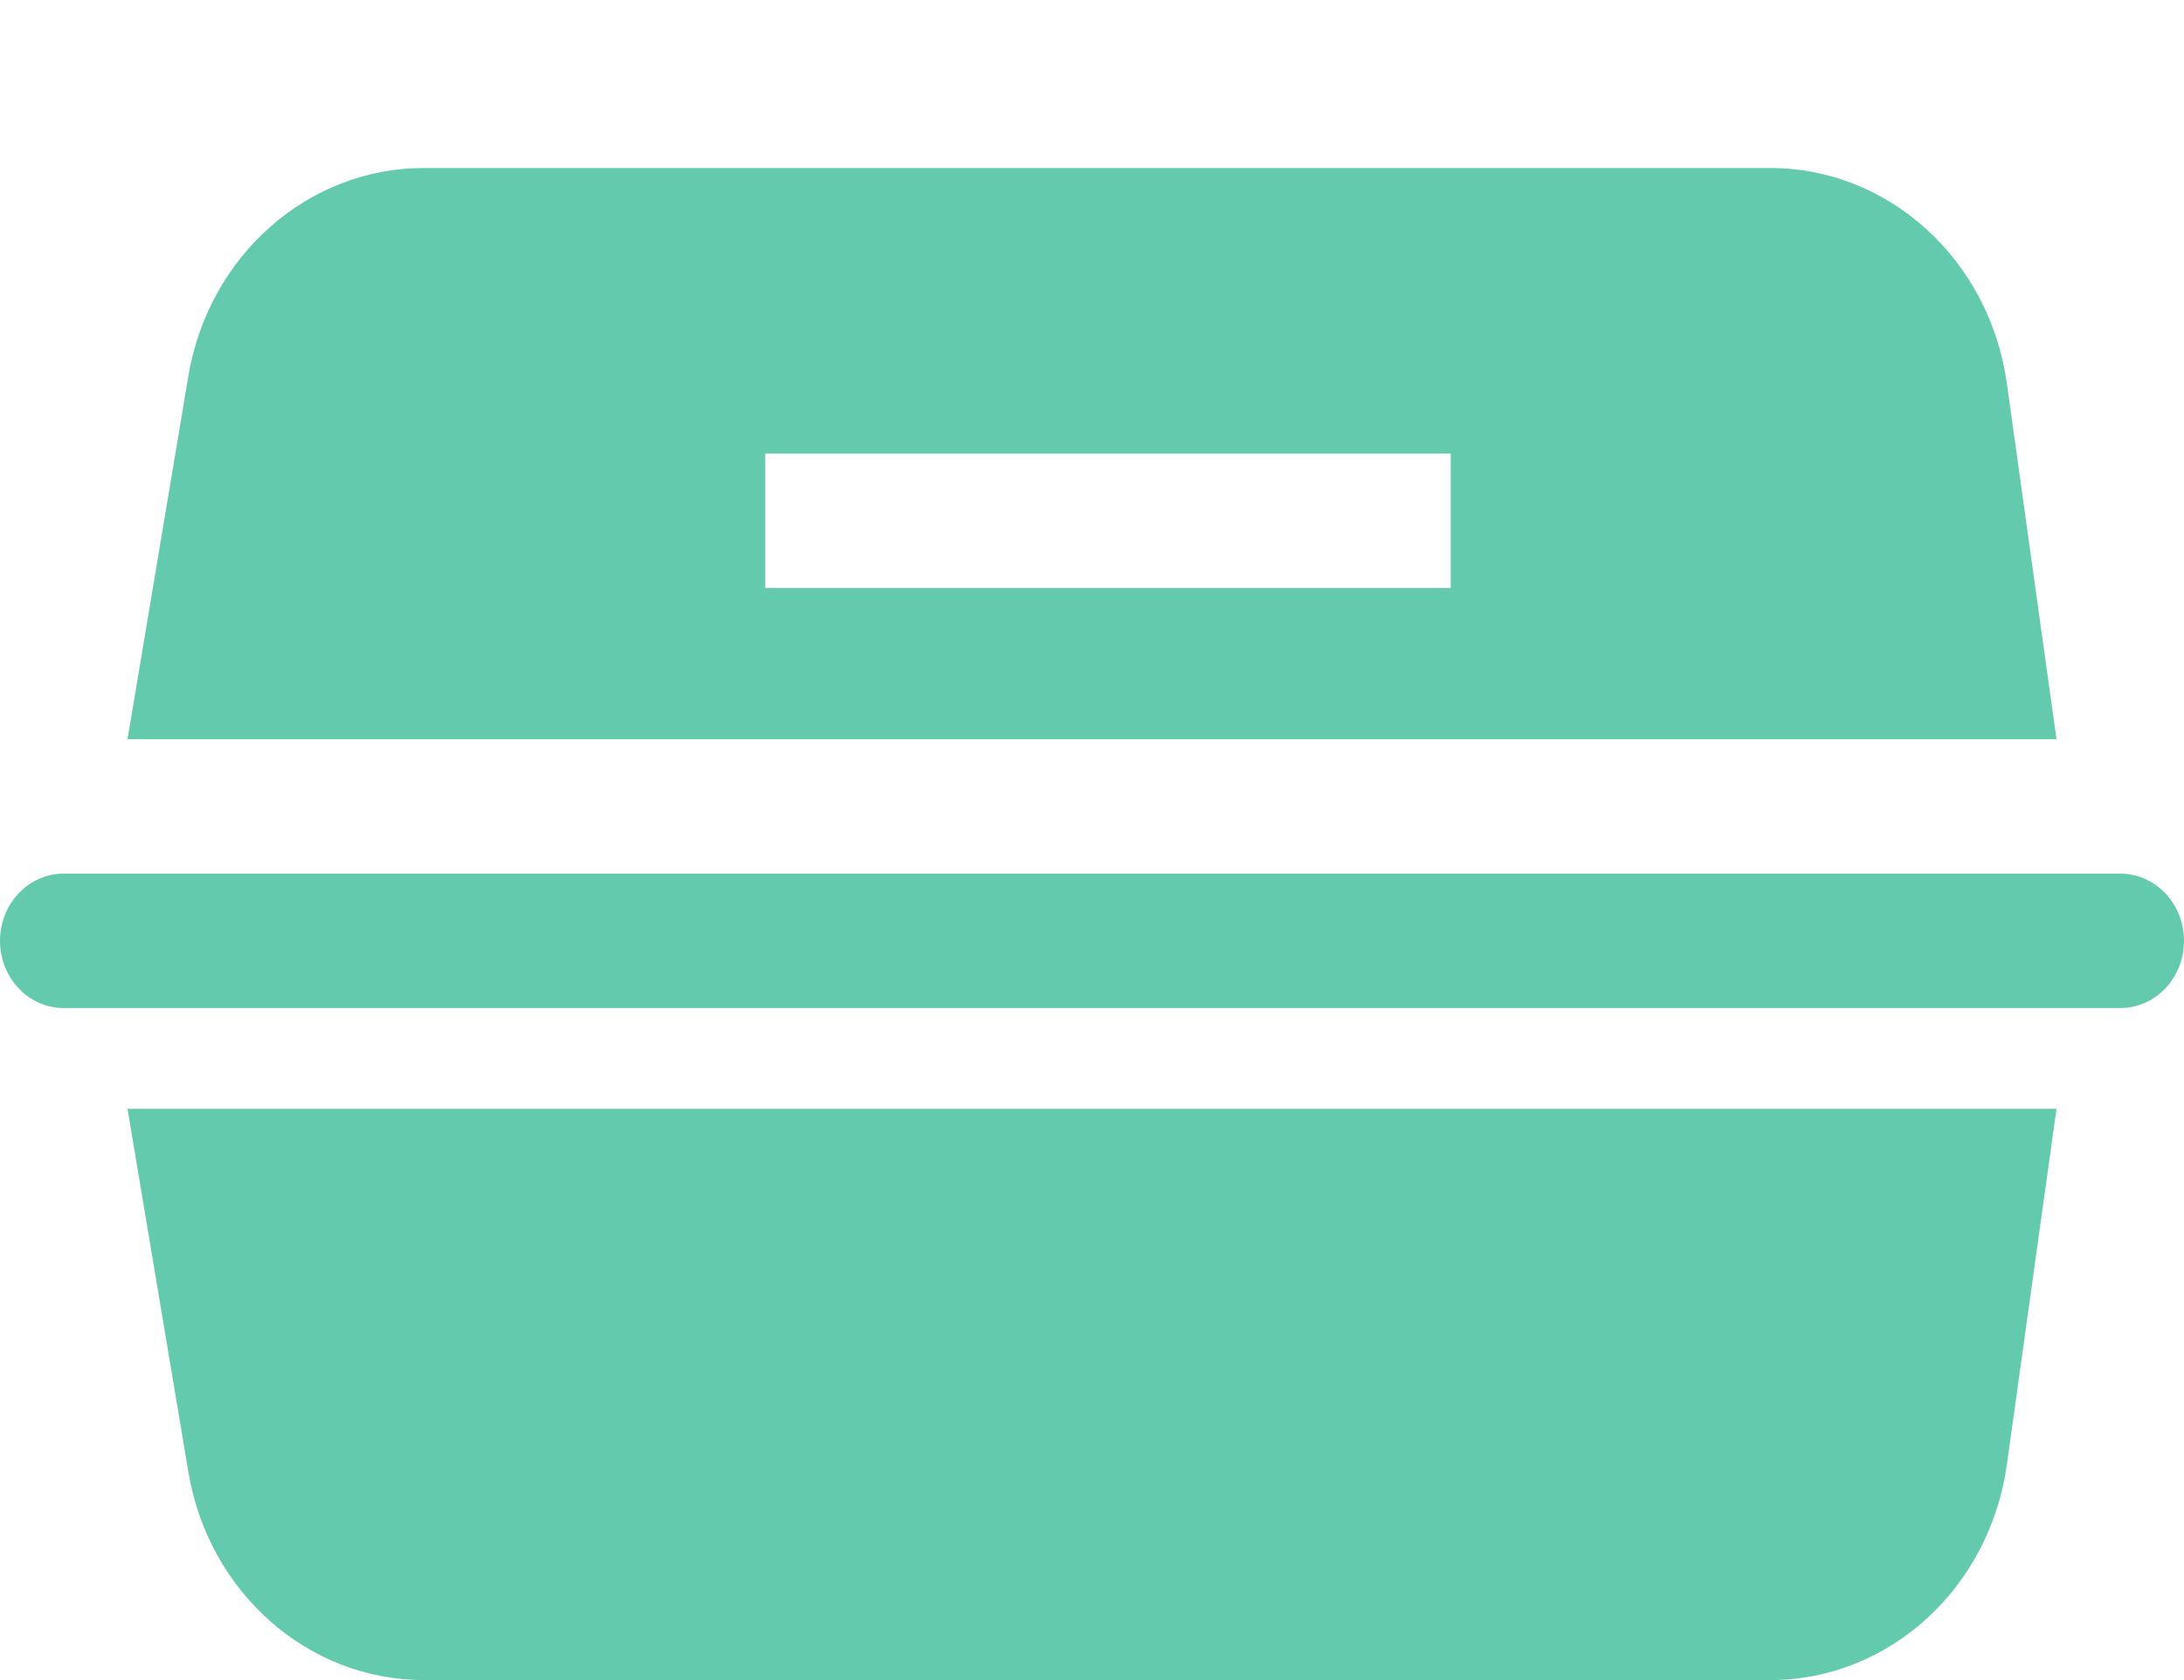 <svg width="26" height="20" viewBox="0 0 26 20" fill="none" xmlns="http://www.w3.org/2000/svg">
<path d="M2.242 17.521C2.482 18.955 3.664 20 5.045 20H21.074C22.486 20 23.685 18.909 23.891 17.436L24.482 13.2H1.518L2.242 17.521Z" fill="#63CAAD"/>
<path d="M0 11.2C0 10.758 0.34 10.4 0.759 10.4H25.241C25.66 10.4 26 10.758 26 11.2C26 11.642 25.66 12 25.241 12H0.759C0.34 12 0 11.642 0 11.2Z" fill="#63CAAD"/>
<path fill-rule="evenodd" clip-rule="evenodd" d="M5.045 2C3.664 2 2.482 3.045 2.242 4.479L1.518 8.8H24.482L23.891 4.564C23.685 3.091 22.486 2 21.074 2H5.045ZM17.27 5.4H9.109V7H17.27V5.4Z" fill="#63CAAD"/>
</svg>
